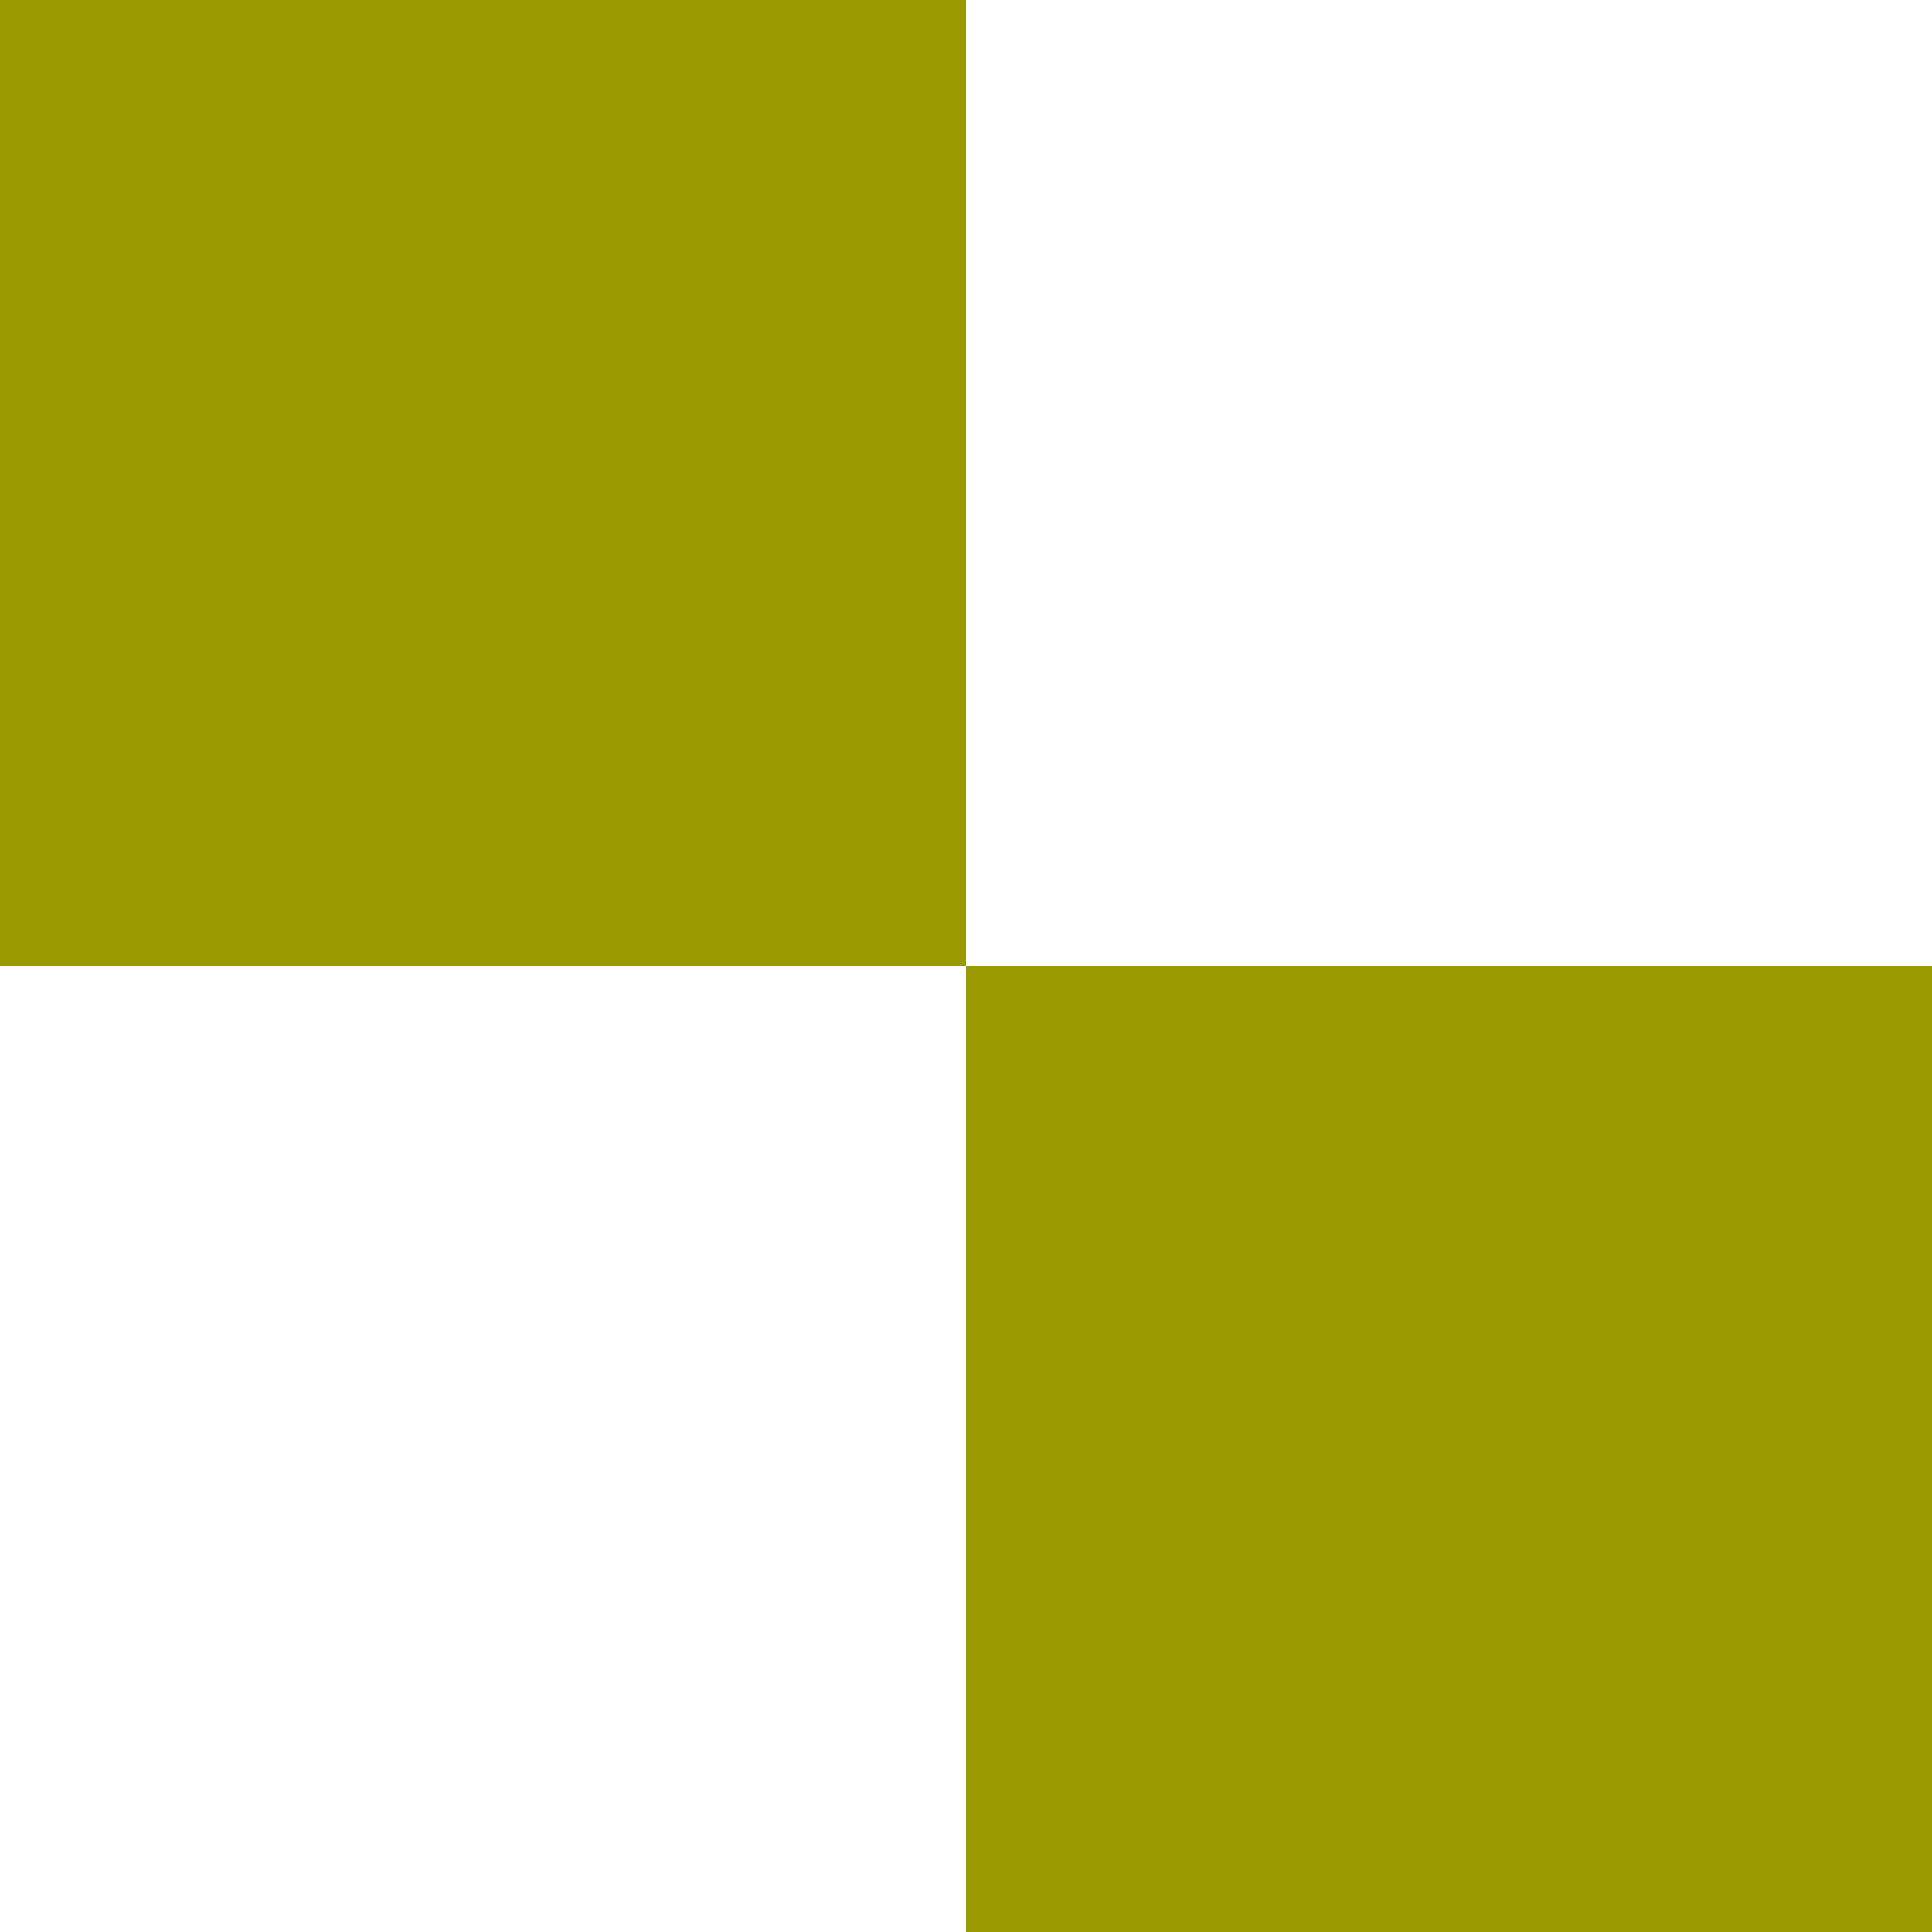 <?xml version= "1.0" encoding = "UTF-8"?>
<svg xmlns = "http://www.w3.org/2000/svg" fill = "#990" width = "20" height = "20" viewbox = "0 0 20 20">
        <path d = "M 0 0 l 10 0 l 0 10 h -10 z"/>
        <path d = "M 10 10 l 10 0 l 0 10 h -10z"/>
</svg>